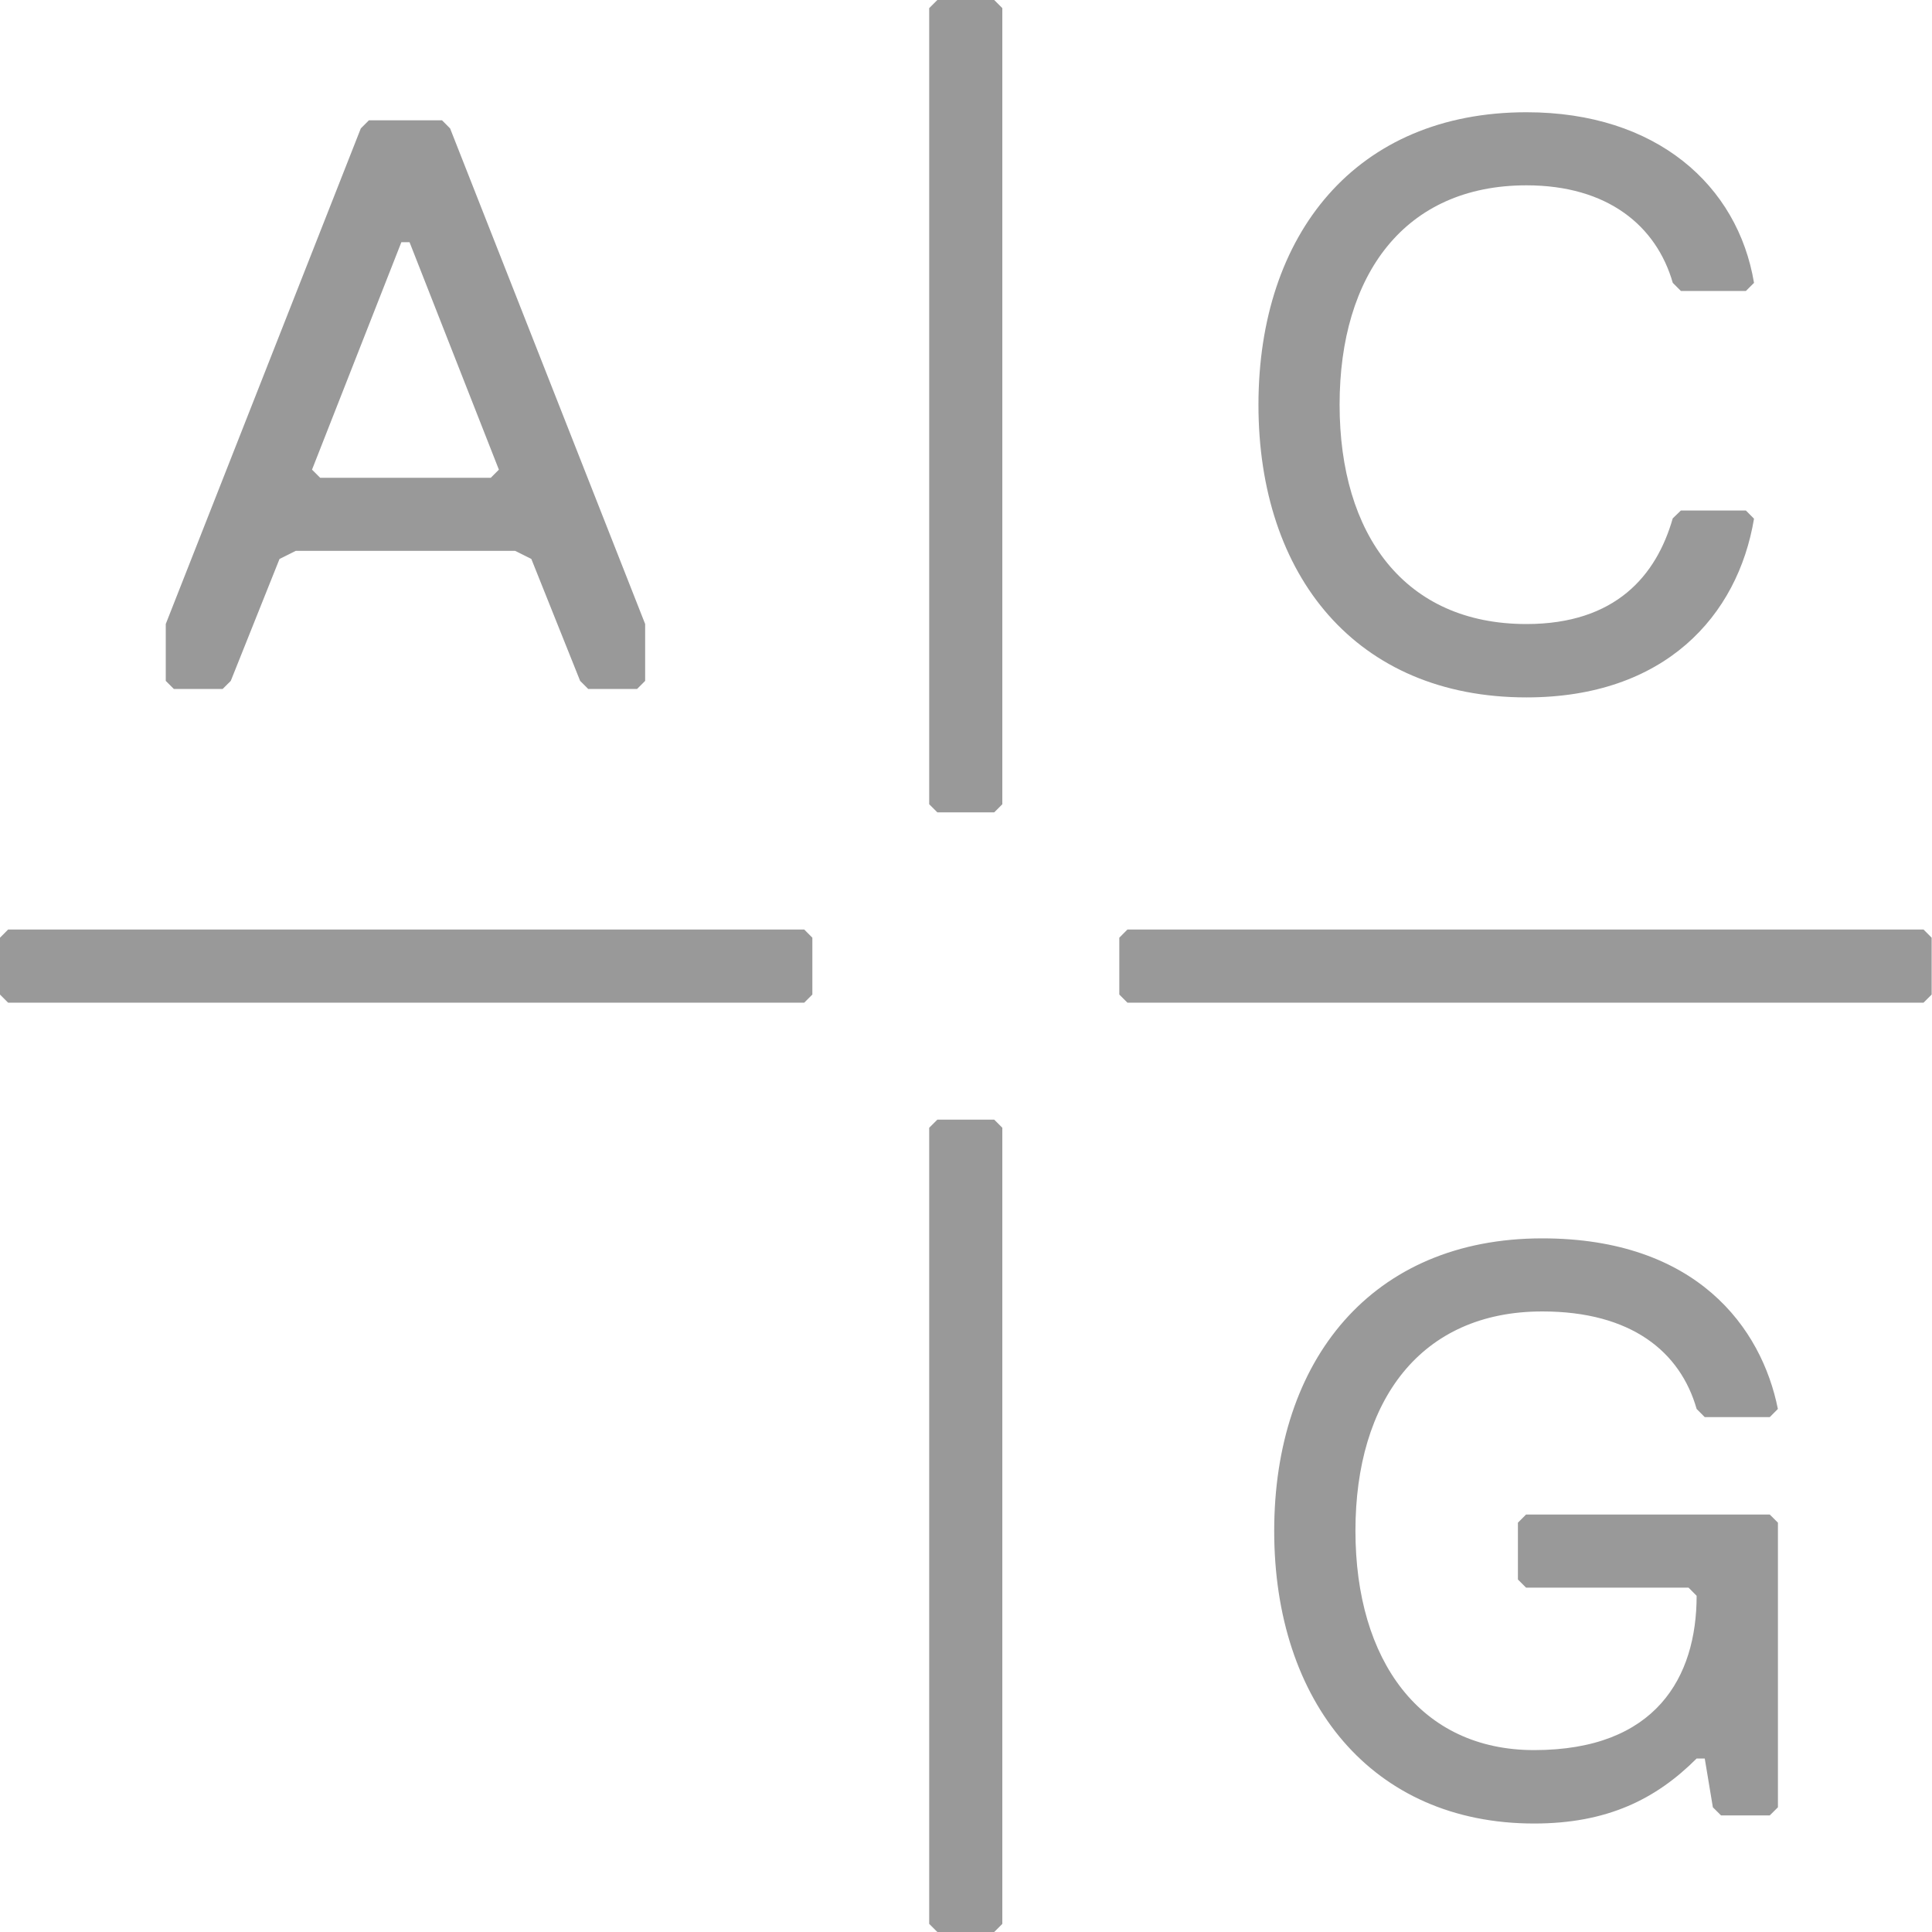 <svg  width="40" height="40"  viewBox="0 0 40 40" fill="none" xmlns="http://www.w3.org/2000/svg">
  <path d="M9.152 2.491H7.638L7.47 2.659L3.432 12.919V14.097L3.6 14.265H4.609L4.778 14.097L5.787 11.573L6.123 11.405H10.665L11.001 11.573L12.011 14.097L12.179 14.265H13.189L13.357 14.097V12.919L9.319 2.659L9.152 2.491ZM10.161 9.892H6.629L6.46 9.724L8.31 5.014H8.479L10.329 9.724L10.161 9.892Z" fill="#999999"/>
  <path d="M31.604 3.837C33.286 3.837 34.295 4.677 34.633 5.856L34.801 6.024H36.147L36.315 5.856C35.978 3.837 34.295 2.324 31.605 2.324C28.073 2.324 26.055 4.847 26.055 8.382C26.055 11.916 28.074 14.439 31.605 14.439C34.464 14.439 35.978 12.757 36.315 10.739L36.147 10.57H34.8L34.632 10.733C34.295 11.911 33.454 12.92 31.603 12.92C29.08 12.92 27.735 11.07 27.735 8.378C27.735 5.687 29.081 3.837 31.604 3.837Z" fill="#999999"/>
  <path d="M31.595 31.357L31.427 31.525V32.702L31.595 32.87H34.959L35.127 33.039C35.127 34.721 34.286 36.234 31.763 36.234C29.409 36.234 28.063 34.384 28.063 31.693C28.063 29.002 29.409 27.152 31.931 27.152C33.782 27.152 34.791 27.993 35.127 29.171L35.295 29.34H36.641L36.809 29.171C36.473 27.489 35.127 25.639 31.931 25.639C28.399 25.639 26.381 28.162 26.381 31.697C26.381 35.231 28.4 37.754 31.763 37.754C33.277 37.754 34.286 37.249 35.127 36.408H35.295L35.463 37.418L35.632 37.586H36.641L36.81 37.418V31.525L36.641 31.357H31.595Z" fill="#999999"/>
  <path d="M16.819 20.591V19.414L16.651 19.245H0.168L0 19.414V20.591L0.168 20.759H16.651L16.819 20.591Z" fill="#999999"/>
  <path d="M39.993 20.591V19.414L39.825 19.245H23.342L23.174 19.414V20.591L23.342 20.759H39.825L39.993 20.591Z" fill="#999999"/>
  <path d="M20.584 23.181H19.407L19.238 23.349V39.832L19.407 40H20.584L20.752 39.832V23.349L20.584 23.181Z" fill="#999999"/>
  <path d="M20.584 0H19.407L19.238 0.168V16.651L19.407 16.819H20.584L20.752 16.651V0.168L20.584 0Z" fill="#999999"/>
</svg>
